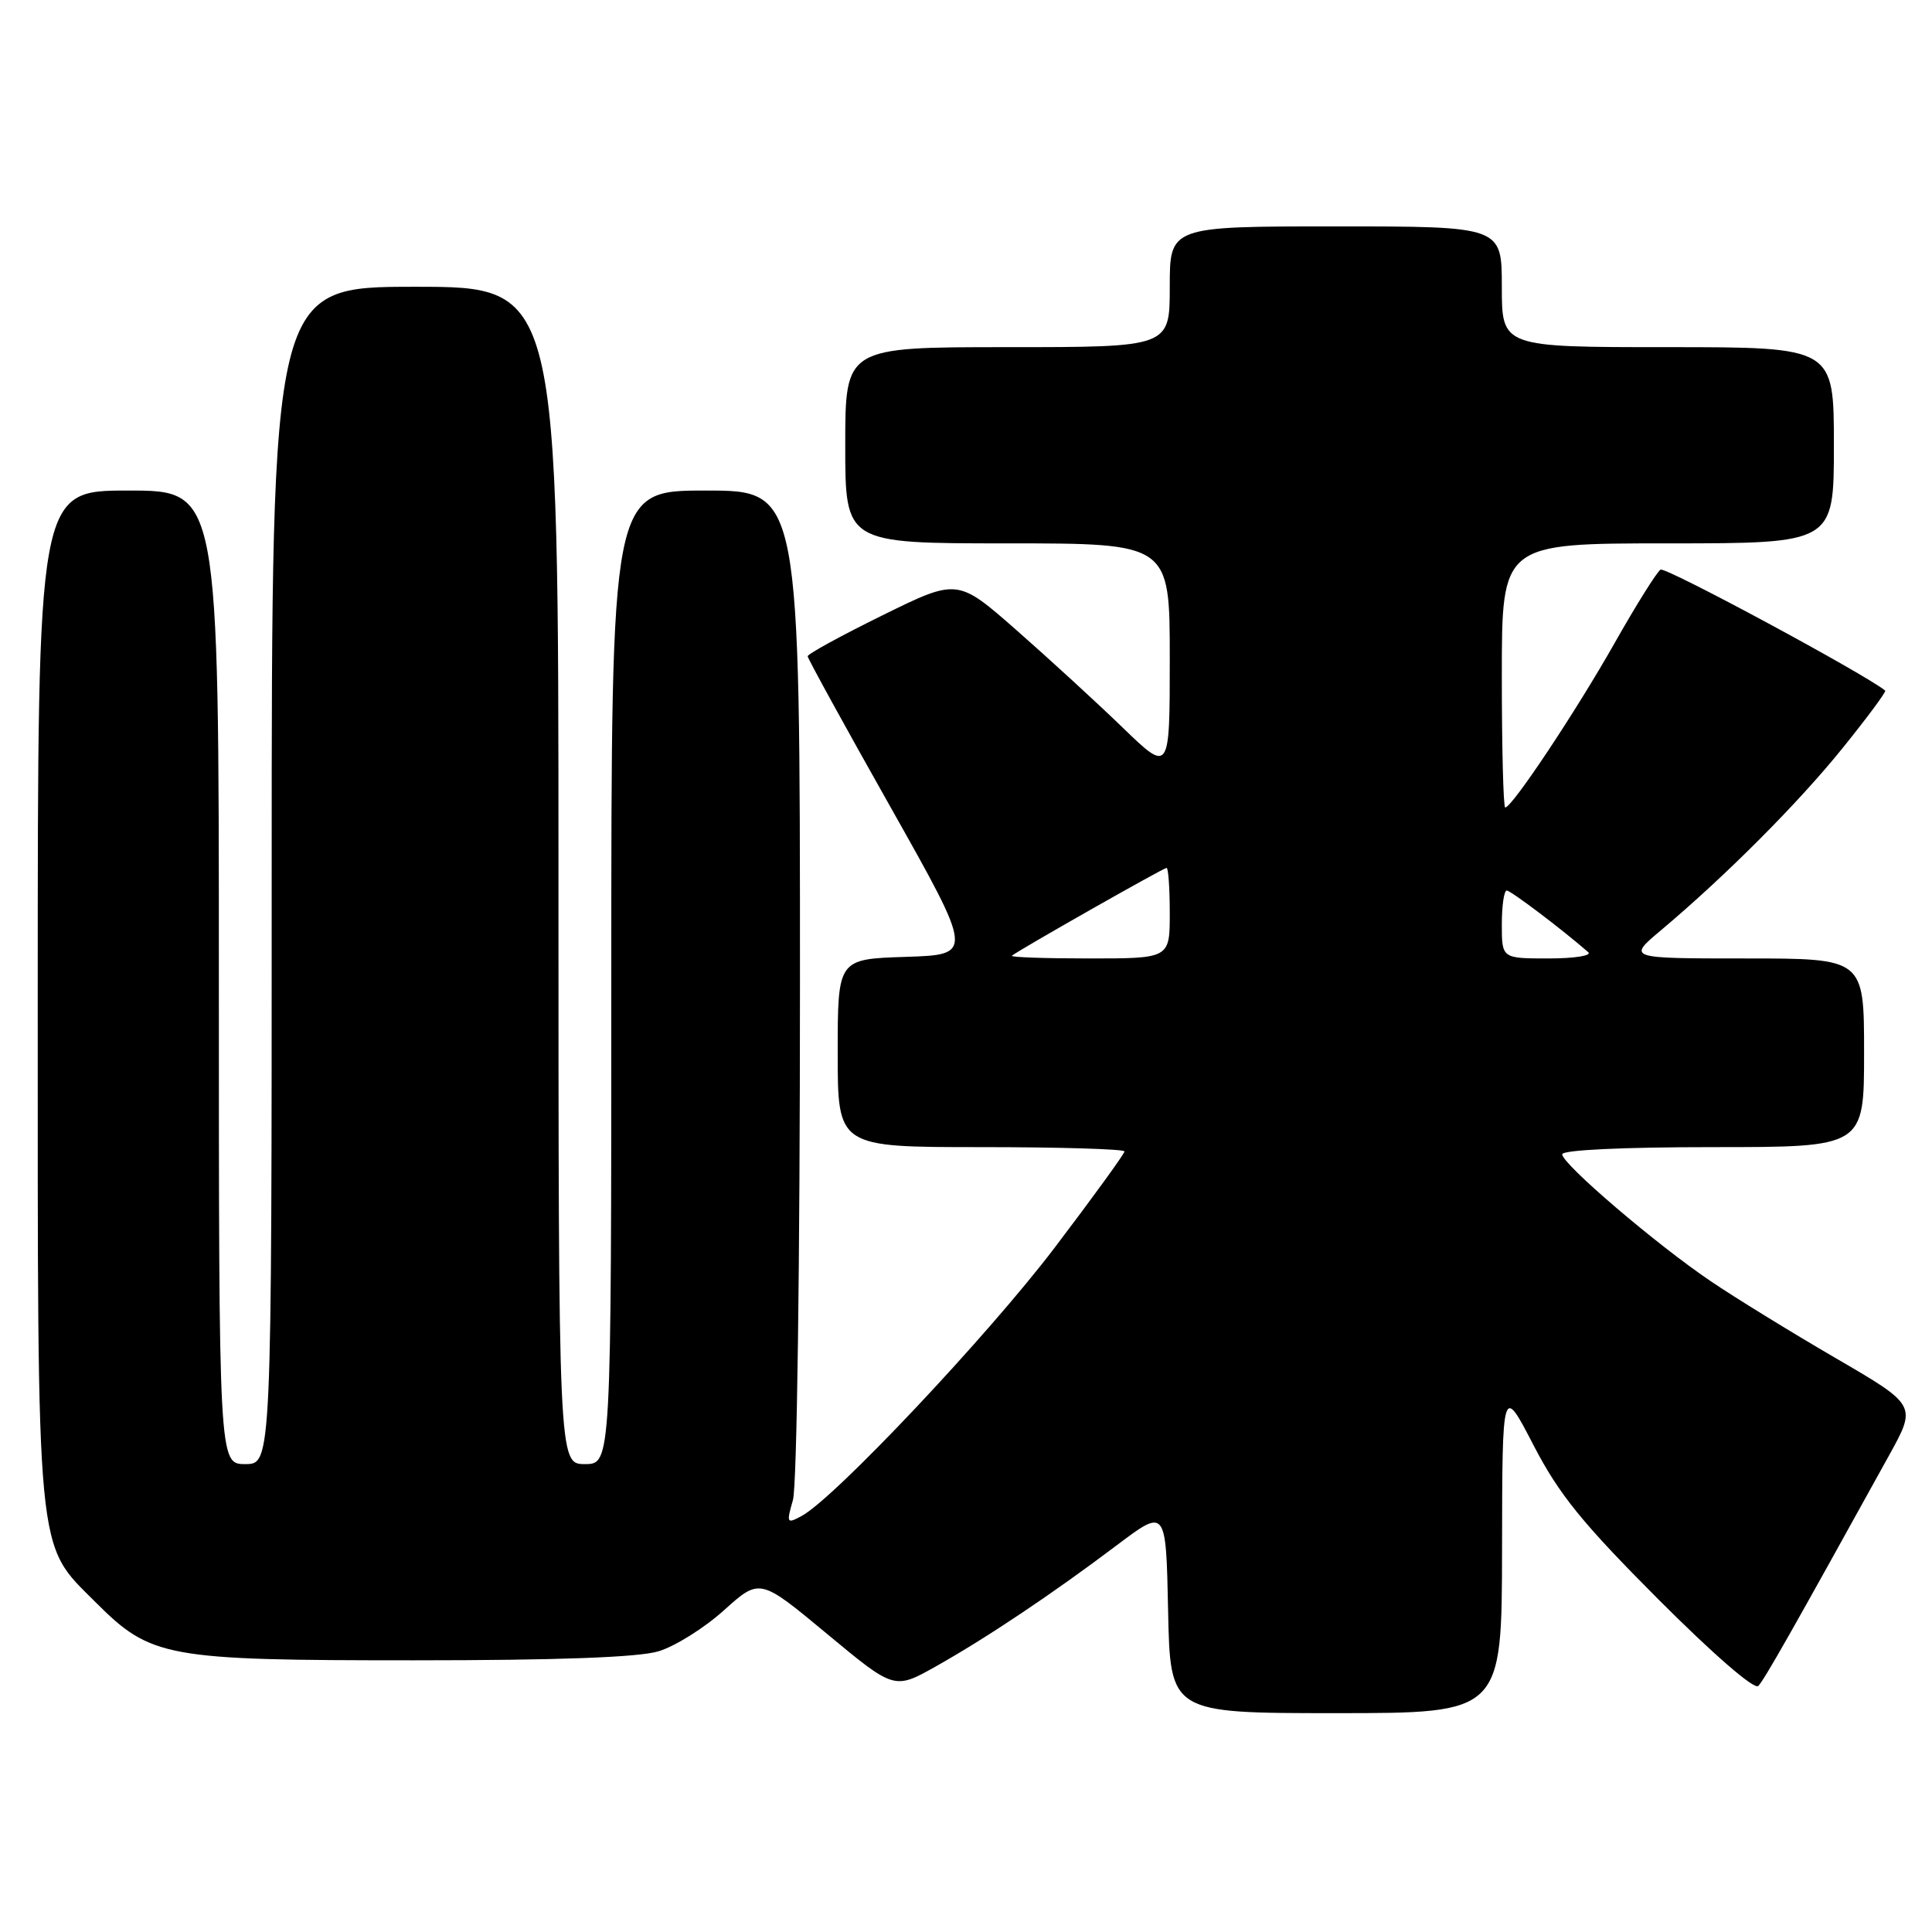 <?xml version="1.0" encoding="UTF-8" standalone="no"?>
<!DOCTYPE svg PUBLIC "-//W3C//DTD SVG 1.1//EN" "http://www.w3.org/Graphics/SVG/1.1/DTD/svg11.dtd" >
<svg xmlns="http://www.w3.org/2000/svg" xmlns:xlink="http://www.w3.org/1999/xlink" version="1.1" viewBox="0 0 256 256">
 <g >
 <path fill="currentColor"
d=" M 199.03 205.25 C 199.06 183.50 199.06 183.50 203.20 191.50 C 206.59 198.03 209.62 201.77 219.72 211.90 C 226.99 219.18 232.46 223.93 232.98 223.40 C 233.77 222.60 237.46 216.10 250.31 192.85 C 253.98 186.21 253.98 186.21 243.24 179.96 C 237.33 176.52 229.87 171.93 226.67 169.76 C 219.44 164.87 207.00 154.24 207.00 152.95 C 207.00 152.38 214.99 152.00 227.00 152.00 C 247.00 152.00 247.00 152.00 247.00 139.50 C 247.00 127.00 247.00 127.00 231.32 127.00 C 215.64 127.00 215.64 127.00 220.07 123.28 C 228.68 116.04 238.28 106.41 244.15 99.13 C 247.42 95.08 249.96 91.65 249.80 91.51 C 247.21 89.37 220.69 75.07 220.03 75.48 C 219.54 75.79 216.78 80.19 213.91 85.27 C 208.81 94.28 200.35 107.00 199.45 107.00 C 199.20 107.00 199.00 99.12 199.00 89.50 C 199.00 72.00 199.00 72.00 221.00 72.00 C 243.00 72.00 243.00 72.00 243.00 59.00 C 243.00 46.00 243.00 46.00 221.00 46.00 C 199.00 46.00 199.00 46.00 199.00 38.00 C 199.00 30.00 199.00 30.00 177.00 30.00 C 155.00 30.00 155.00 30.00 155.00 38.00 C 155.00 46.00 155.00 46.00 133.50 46.00 C 112.00 46.00 112.00 46.00 112.00 59.00 C 112.00 72.00 112.00 72.00 133.50 72.00 C 155.00 72.00 155.00 72.00 155.00 87.22 C 155.00 102.44 155.00 102.44 148.75 96.40 C 145.31 93.07 138.98 87.27 134.69 83.50 C 126.87 76.64 126.87 76.64 116.94 81.53 C 111.47 84.22 107.01 86.66 107.02 86.96 C 107.03 87.26 111.98 96.28 118.03 107.00 C 129.01 126.50 129.01 126.50 120.01 126.79 C 111.00 127.08 111.00 127.08 111.00 139.54 C 111.00 152.00 111.00 152.00 130.00 152.00 C 140.45 152.00 149.00 152.26 149.00 152.57 C 149.00 152.88 144.84 158.62 139.75 165.32 C 130.88 177.00 110.54 198.57 106.21 200.88 C 104.25 201.94 104.19 201.83 105.07 198.75 C 105.60 196.91 106.00 167.47 106.00 130.26 C 106.00 65.00 106.00 65.00 93.50 65.00 C 81.00 65.00 81.00 65.00 81.00 129.50 C 81.00 194.00 81.00 194.00 77.50 194.00 C 74.00 194.00 74.00 194.00 74.00 116.00 C 74.00 38.00 74.00 38.00 55.00 38.00 C 36.00 38.00 36.00 38.00 36.00 116.00 C 36.00 194.00 36.00 194.00 32.50 194.00 C 29.00 194.00 29.00 194.00 29.00 129.50 C 29.00 65.00 29.00 65.00 17.00 65.00 C 5.00 65.00 5.00 65.00 5.00 131.82 C 5.00 207.42 4.71 204.34 12.68 212.32 C 20.02 219.65 21.93 220.00 54.81 220.00 C 73.90 220.00 84.57 219.61 87.24 218.81 C 89.42 218.16 93.34 215.71 95.94 213.36 C 100.68 209.10 100.68 209.10 109.59 216.50 C 118.50 223.90 118.50 223.90 124.00 220.81 C 130.72 217.03 139.36 211.25 148.00 204.74 C 154.50 199.84 154.50 199.84 154.78 213.42 C 155.06 227.00 155.06 227.00 177.03 227.00 C 199.00 227.00 199.00 227.00 199.03 205.25 Z  M 134.08 126.64 C 134.88 125.95 154.16 115.00 154.58 115.00 C 154.81 115.00 155.00 117.70 155.00 121.00 C 155.00 127.00 155.00 127.00 144.33 127.00 C 138.47 127.00 133.85 126.84 134.08 126.64 Z  M 199.00 122.50 C 199.00 120.03 199.29 118.00 199.65 118.00 C 200.18 118.00 206.96 123.12 210.45 126.17 C 210.97 126.63 208.61 127.00 205.20 127.00 C 199.00 127.00 199.00 127.00 199.00 122.50 Z "/>
</g>
</svg>
